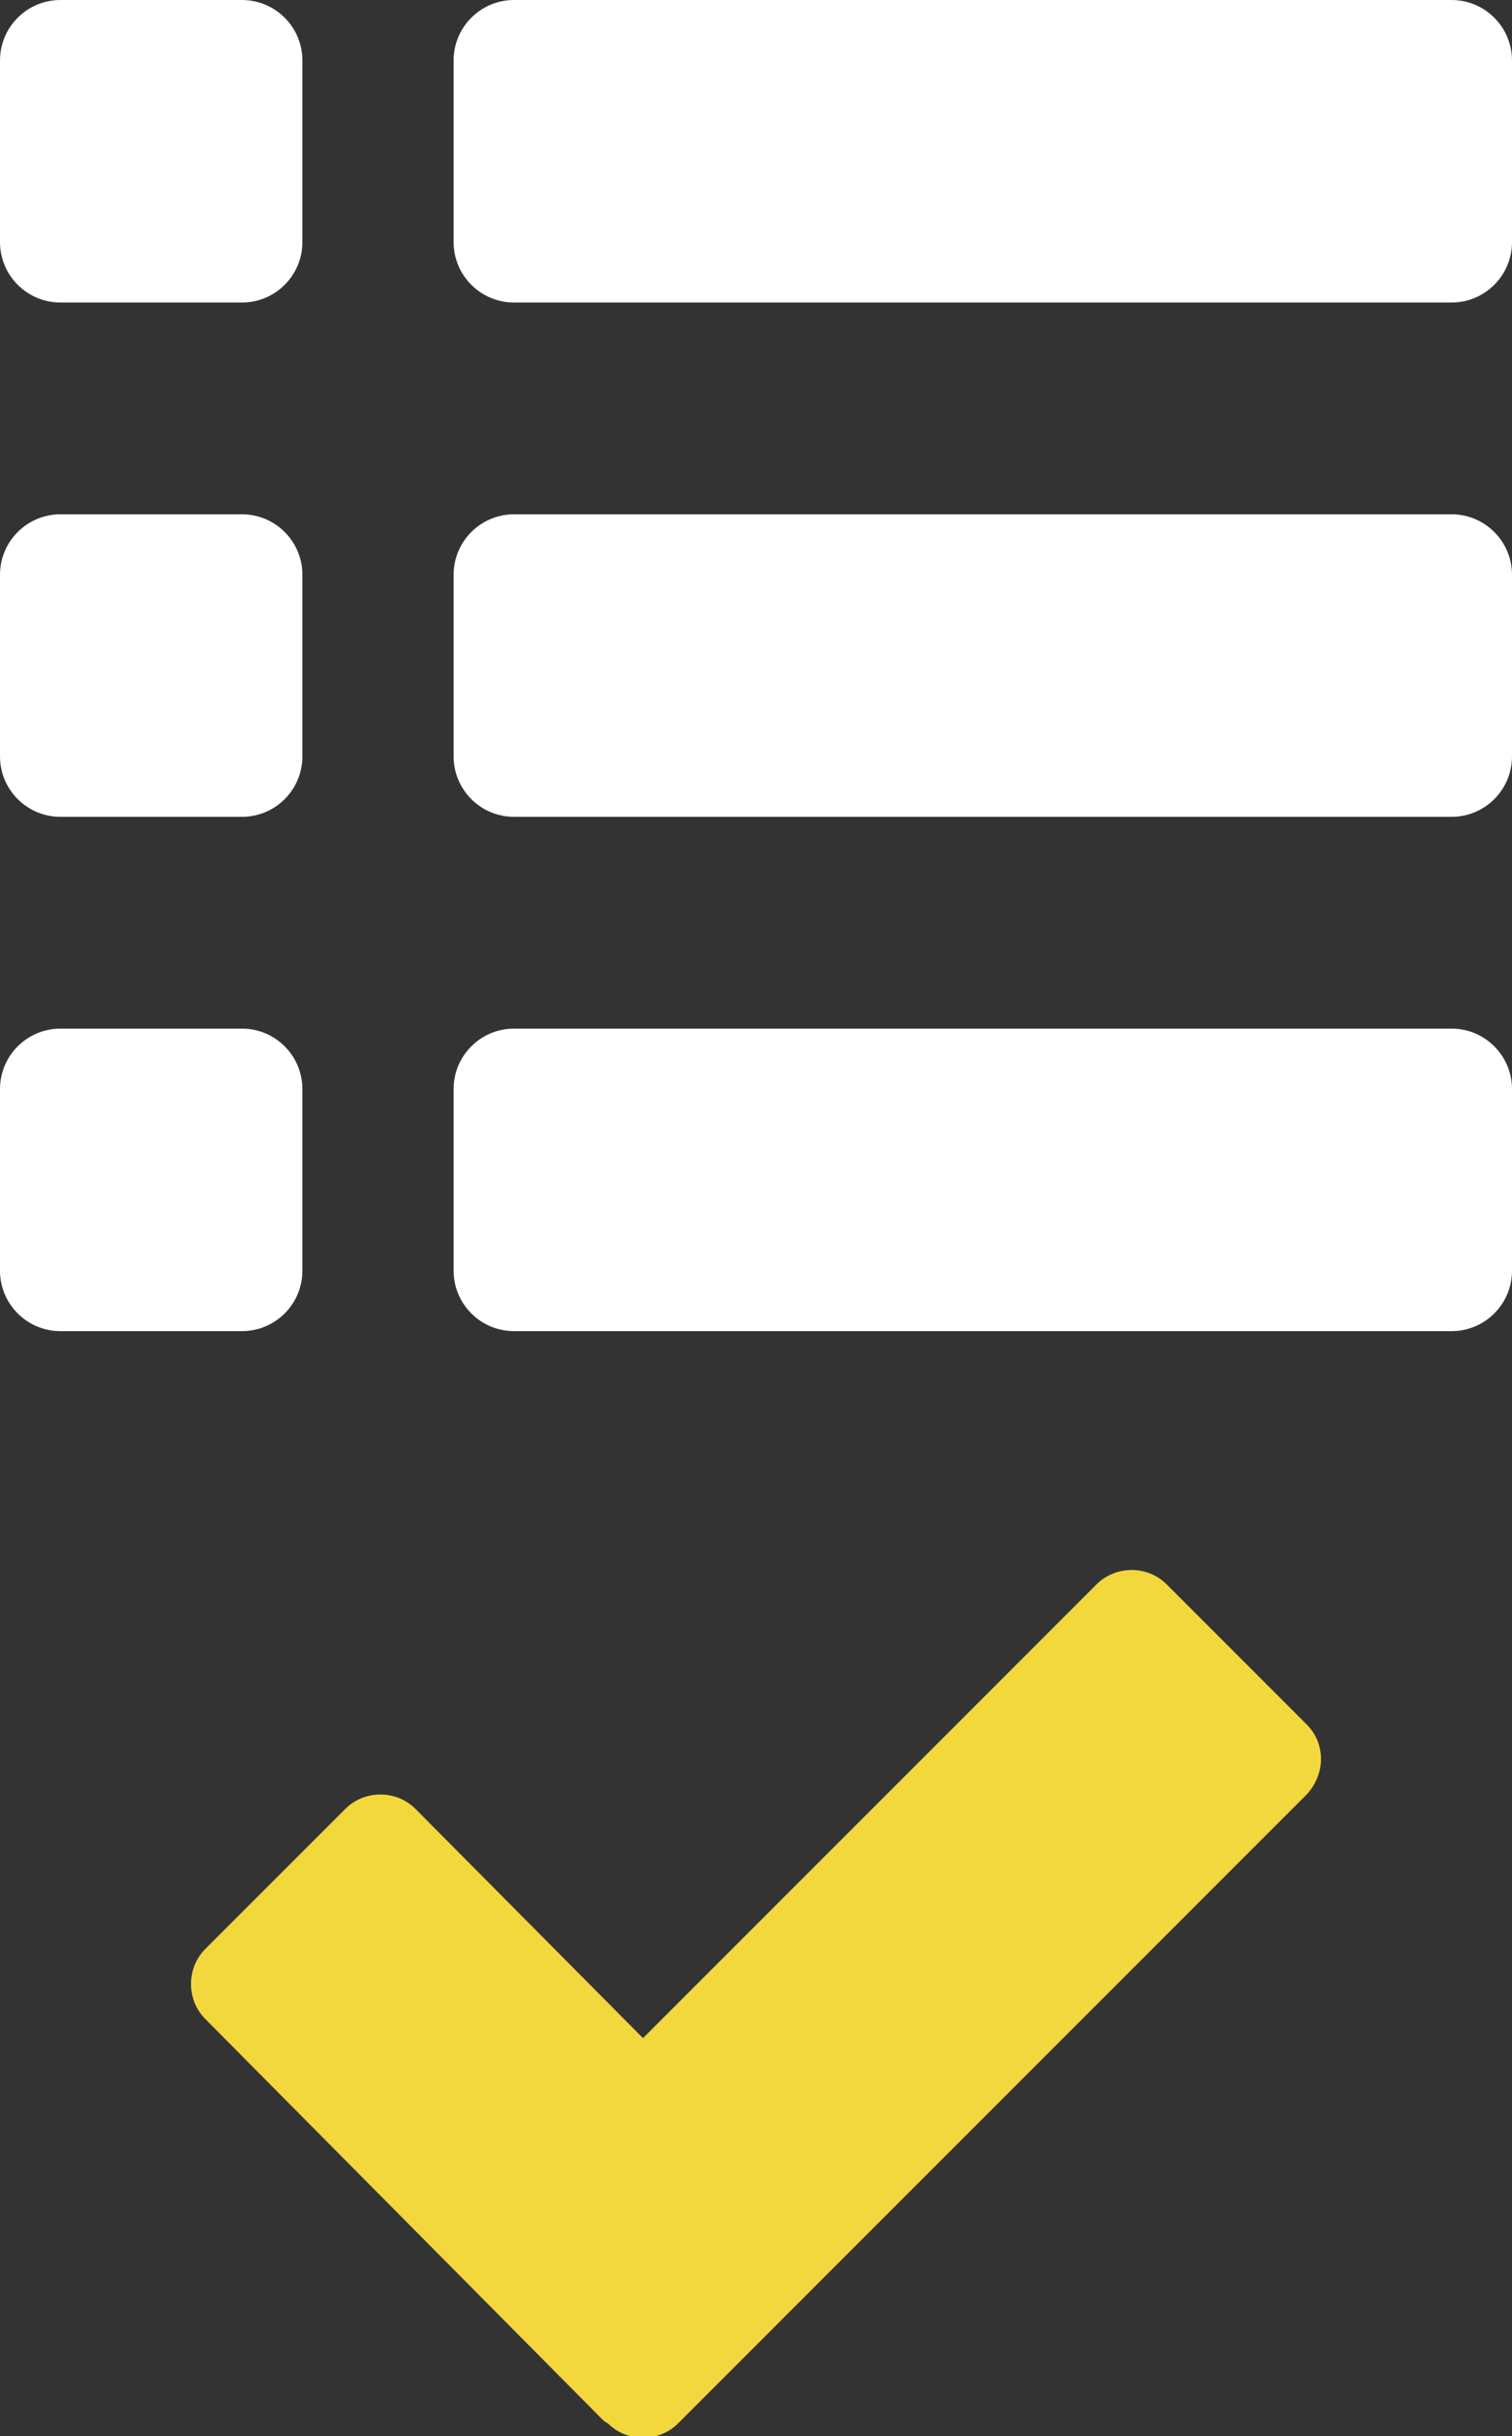 <?xml version="1.0" encoding="utf-8"?>
<!-- Generator: Adobe Illustrator 21.0.0, SVG Export Plug-In . SVG Version: 6.00 Build 0)  -->
<svg version="1.1" id="Layer_1" xmlns="http://www.w3.org/2000/svg" xmlns:xlink="http://www.w3.org/1999/xlink" x="0px" y="0px"
	 viewBox="0 0 95 153" style="enable-background:new 0 0 95 153;" xml:space="preserve">
<rect x="0" y="0" width="95" height="153" fill="#333333" stroke="none"/>
<style type="text/css">
	.st0{fill:#FFFFFF;}
	.st1{fill:#F2D73D;}
</style>
<g>
	<path class="st0" d="M15.2,83.6H3.8c-2.1,0-3.8-1.7-3.8-3.8V68.4c0-2.1,1.7-3.8,3.8-3.8h11.4c2.1,0,3.8,1.7,3.8,3.8v11.4
		C19,81.9,17.3,83.6,15.2,83.6z"/>
	<path class="st0" d="M91.2,83.6H32.3c-2.1,0-3.8-1.7-3.8-3.8V68.4c0-2.1,1.7-3.8,3.8-3.8h58.9c2.1,0,3.8,1.7,3.8,3.8v11.4
		C95,81.9,93.3,83.6,91.2,83.6z"/>
	<path class="st0" d="M15.2,51.3H3.8c-2.1,0-3.8-1.7-3.8-3.8V36.1c0-2.1,1.7-3.8,3.8-3.8h11.4c2.1,0,3.8,1.7,3.8,3.8v11.4
		C19,49.6,17.3,51.3,15.2,51.3z"/>
	<path class="st0" d="M91.2,51.3H32.3c-2.1,0-3.8-1.7-3.8-3.8V36.1c0-2.1,1.7-3.8,3.8-3.8h58.9c2.1,0,3.8,1.7,3.8,3.8v11.4
		C95,49.6,93.3,51.3,91.2,51.3z"/>
	<path class="st0" d="M15.2,19H3.8C1.7,19,0,17.3,0,15.2V3.8C0,1.7,1.7,0,3.8,0h11.4C17.3,0,19,1.7,19,3.8v11.4
		C19,17.3,17.3,19,15.2,19z"/>
	<path class="st0" d="M91.2,19H32.3c-2.1,0-3.8-1.7-3.8-3.8V3.8c0-2.1,1.7-3.8,3.8-3.8h58.9C93.3,0,95,1.7,95,3.8v11.4
		C95,17.3,93.3,19,91.2,19z"/>
</g>
<path class="st1" d="M82.1,108.3l-8.8-8.8c-1.2-1.2-3.2-1.2-4.4,0L40.4,128l-14.3-14.4c-1.2-1.2-3.2-1.2-4.4,0l-8.8,8.8
	c-1.2,1.2-1.2,3.2,0,4.4l24.8,25c0.2,0.2,0.3,0.3,0.5,0.4l0,0c1.2,1.2,3.2,1.2,4.4,0l39.5-39.5C83.3,111.4,83.3,109.5,82.1,108.3z"
	/>
</svg>
